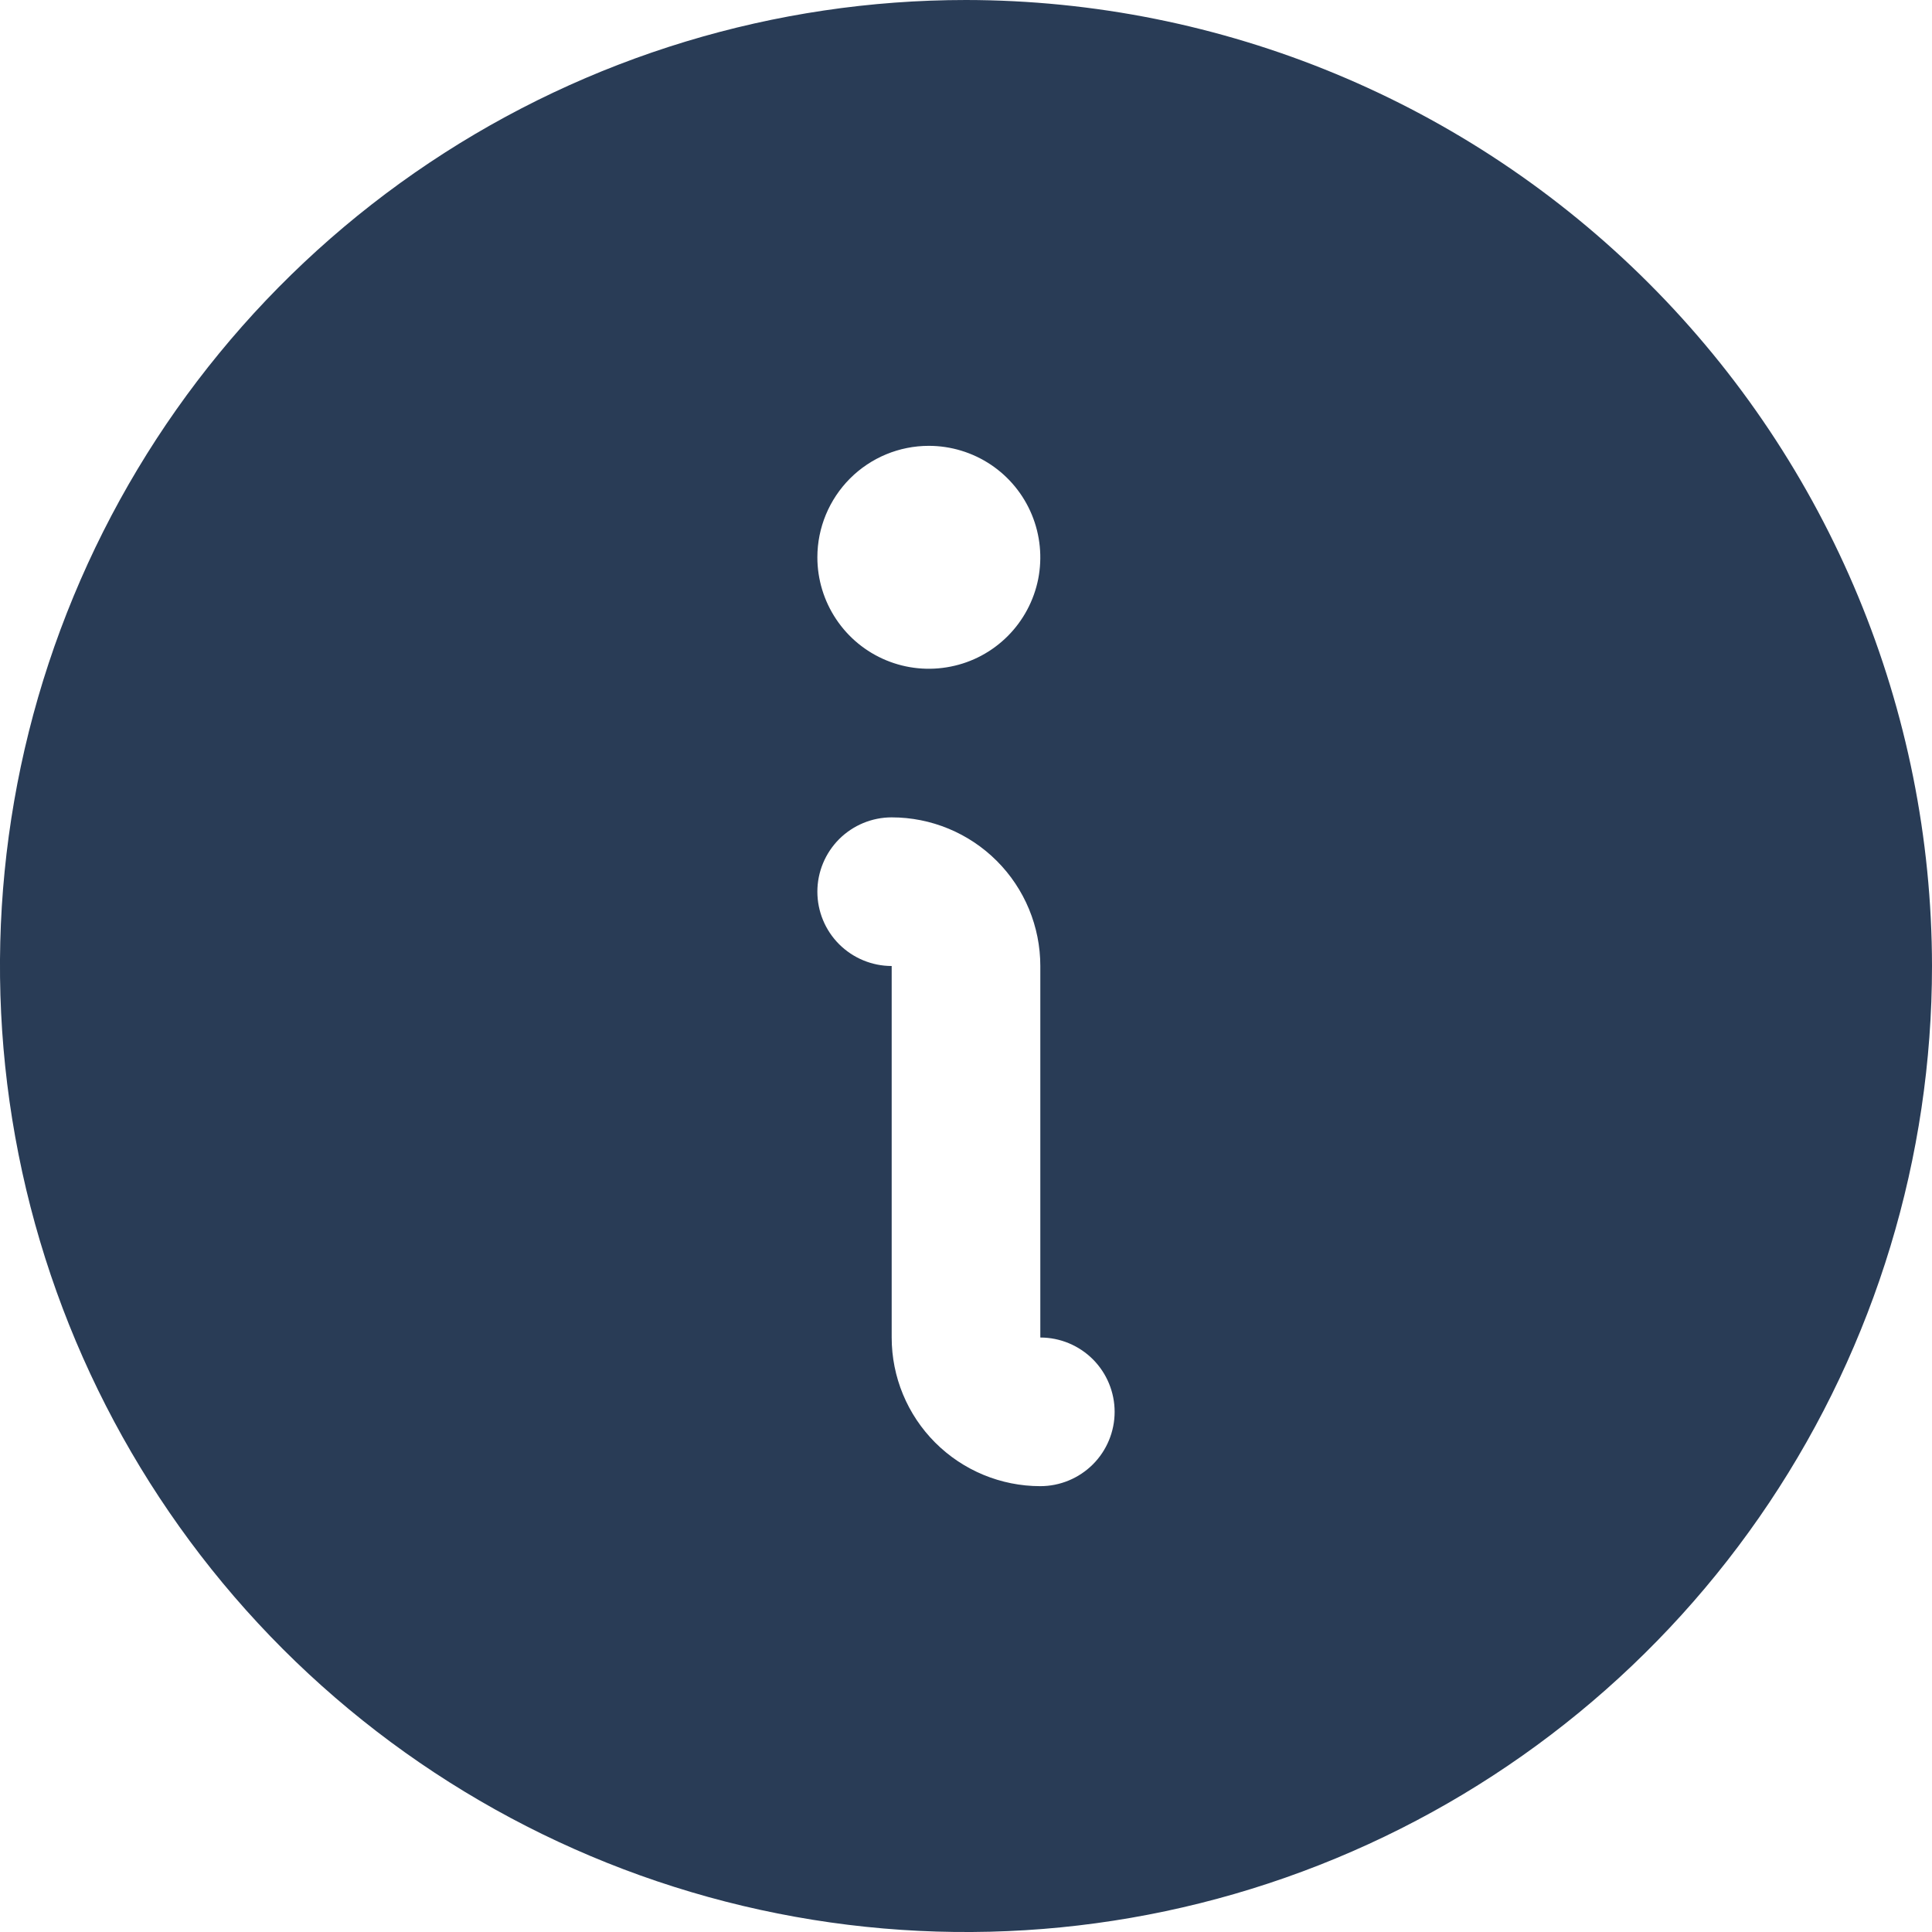 <svg width="30" height="30" viewBox="0 0 30 30" fill="none" xmlns="http://www.w3.org/2000/svg">
<g clip-path="url(#clip0_699_3385)">
<path d="M15 0C12.033 0 9.133 0.88 6.666 2.528C4.2 4.176 2.277 6.519 1.142 9.26C0.006 12.001 -0.291 15.017 0.288 17.926C0.867 20.836 2.296 23.509 4.393 25.607C6.491 27.704 9.164 29.133 12.074 29.712C14.983 30.291 17.999 29.994 20.74 28.858C23.481 27.723 25.824 25.8 27.472 23.334C29.12 20.867 30 17.967 30 15C29.996 11.023 28.414 7.21 25.602 4.398C22.79 1.586 18.977 0.004 15 0ZM14.423 6.923C14.765 6.923 15.1 7.025 15.385 7.215C15.669 7.405 15.891 7.675 16.022 7.992C16.153 8.308 16.187 8.656 16.121 8.992C16.054 9.327 15.889 9.636 15.647 9.878C15.405 10.12 15.097 10.285 14.761 10.351C14.425 10.418 14.077 10.384 13.761 10.253C13.444 10.122 13.174 9.9 12.984 9.615C12.794 9.331 12.692 8.996 12.692 8.654C12.692 8.195 12.875 7.755 13.199 7.43C13.524 7.105 13.964 6.923 14.423 6.923ZM16.154 23.077C15.542 23.077 14.955 22.834 14.522 22.401C14.089 21.968 13.846 21.381 13.846 20.769V15C13.54 15 13.247 14.878 13.03 14.662C12.814 14.446 12.692 14.152 12.692 13.846C12.692 13.54 12.814 13.247 13.03 13.03C13.247 12.814 13.54 12.692 13.846 12.692C14.458 12.692 15.045 12.935 15.478 13.368C15.911 13.801 16.154 14.388 16.154 15V20.769C16.46 20.769 16.753 20.891 16.97 21.107C17.186 21.324 17.308 21.617 17.308 21.923C17.308 22.229 17.186 22.523 16.97 22.739C16.753 22.955 16.46 23.077 16.154 23.077Z" fill="#293C56"/>
</g>
<defs>
<clipPath id="clip0_699_3385">
<rect width="30" height="30" fill="white"/>
</clipPath>
</defs>
</svg>
